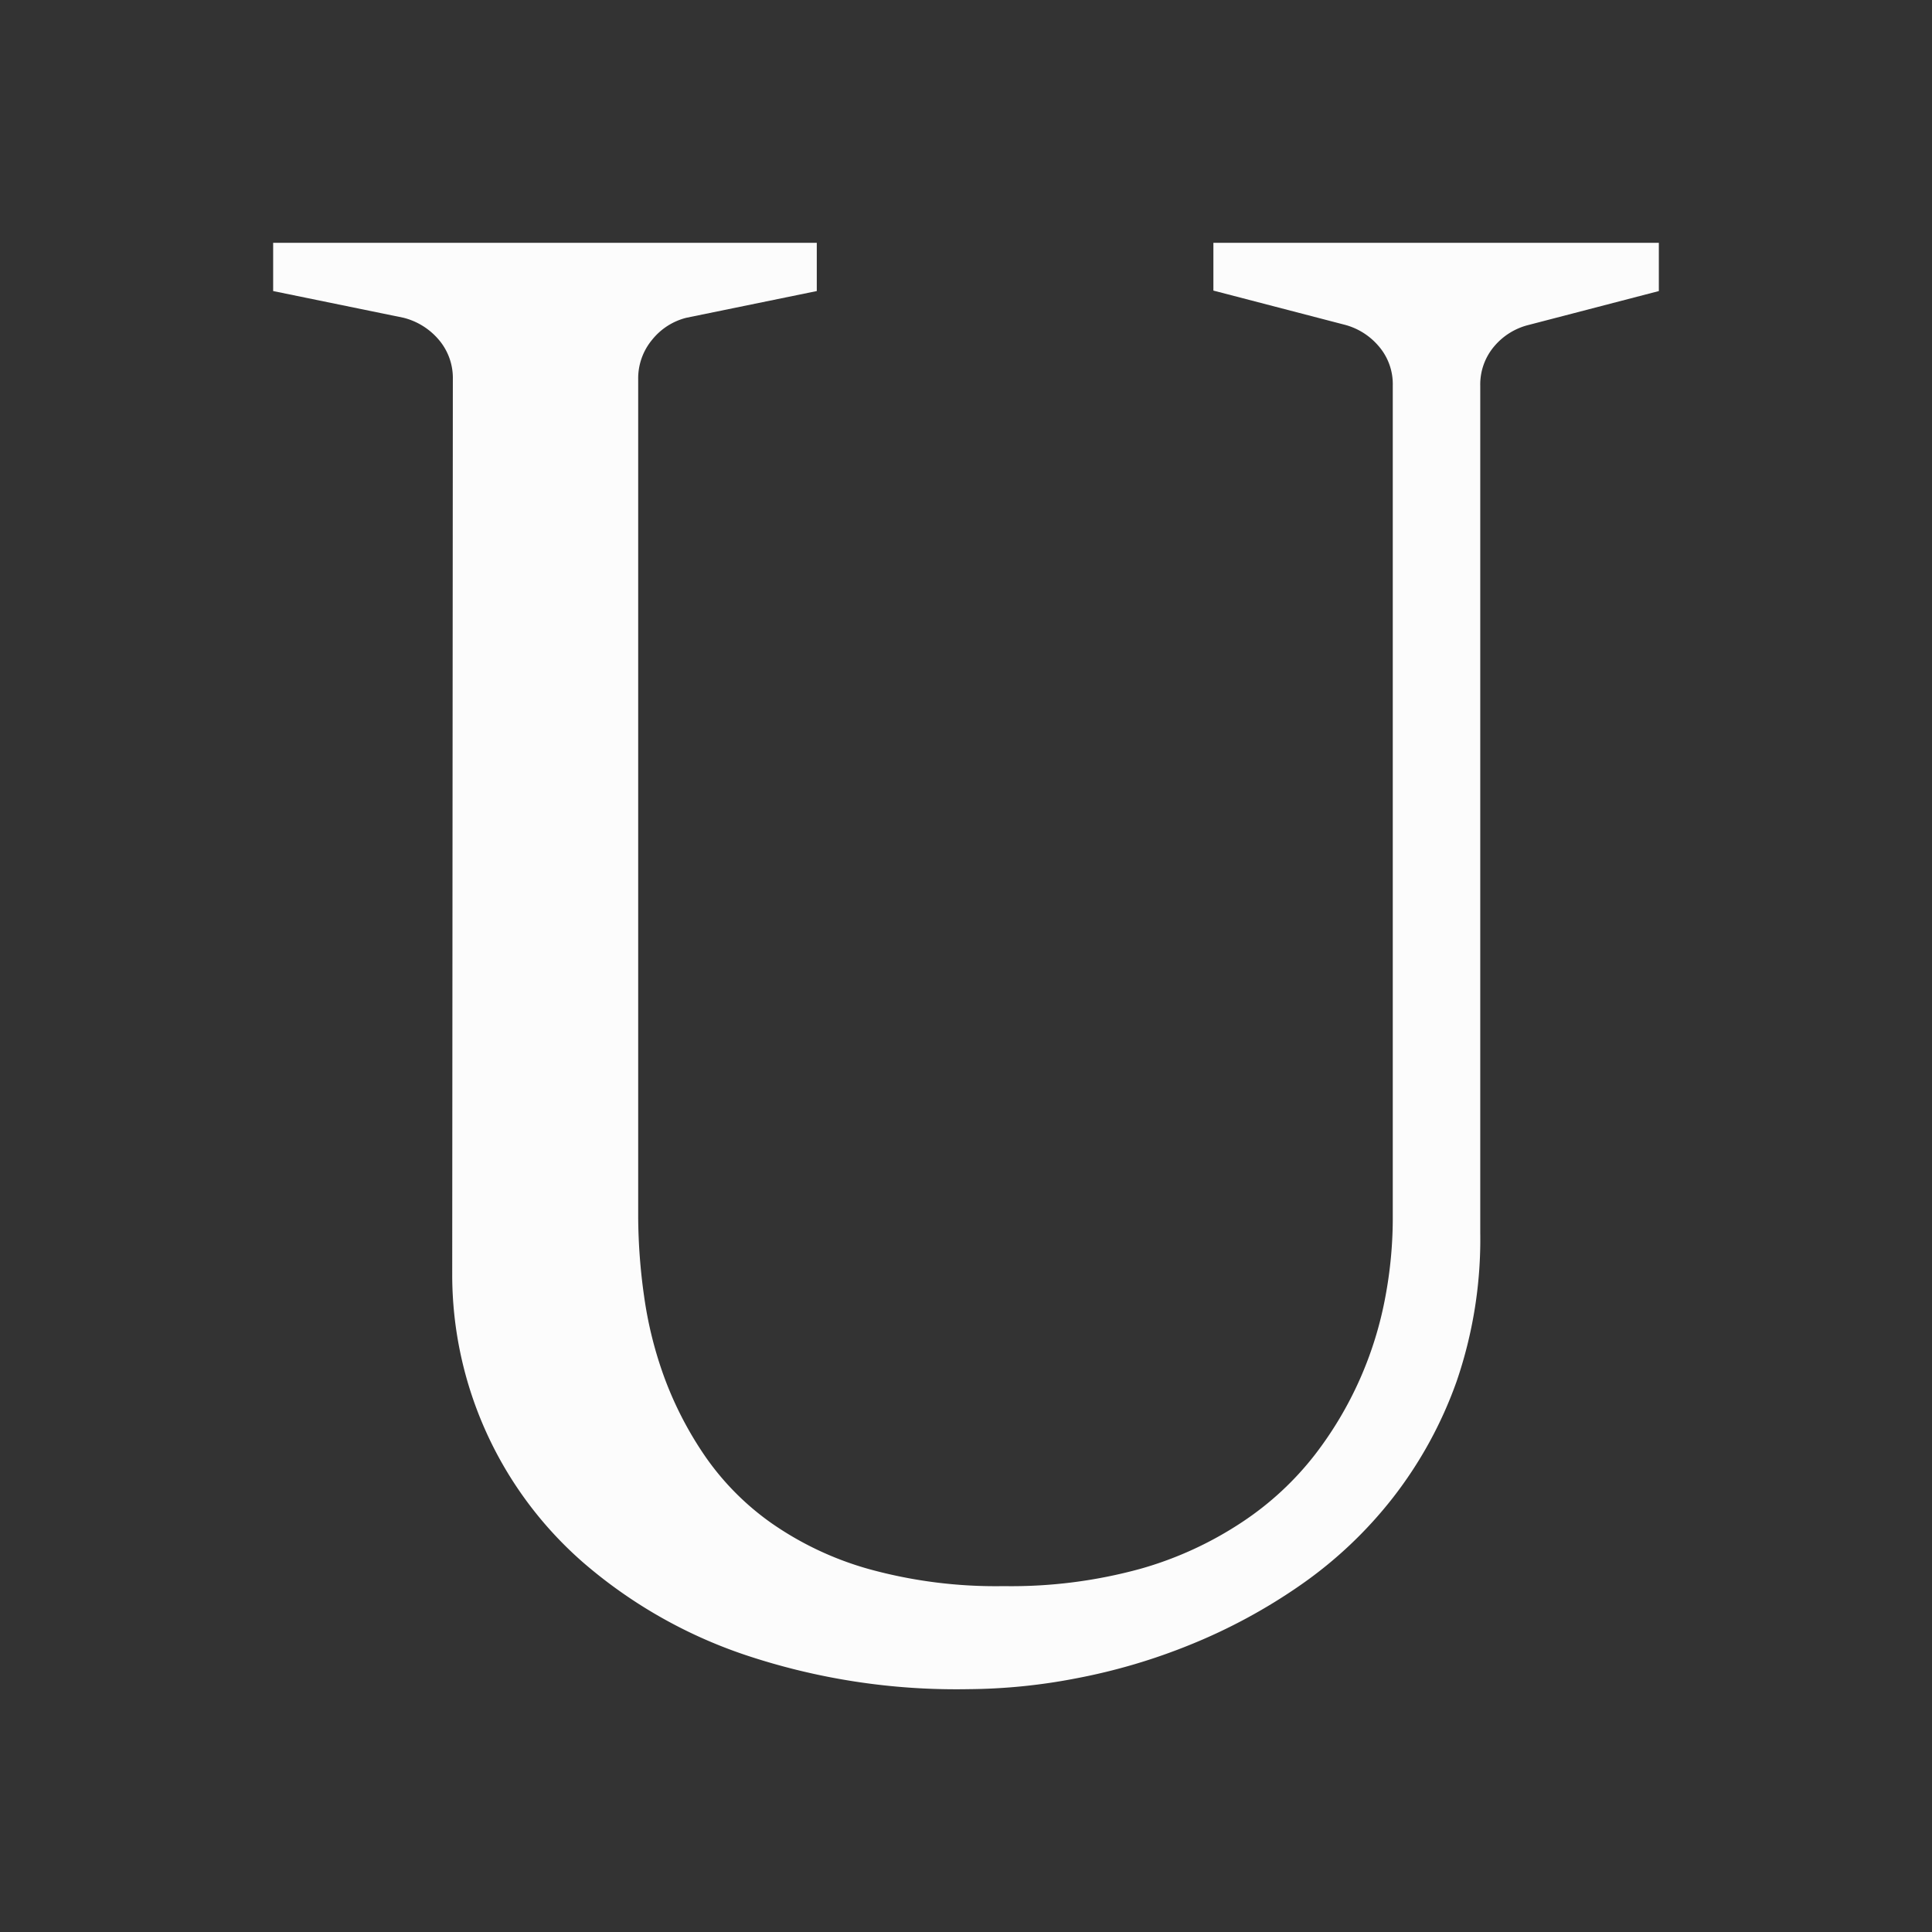 <svg id="Camada_1" data-name="Camada 1" xmlns="http://www.w3.org/2000/svg" viewBox="0 0 123 123"><rect x="0" y="0" width="123" height="123" fill="#333333" stroke="none"/><defs><style>.cls-1{fill:#fcfcfc;}</style></defs><title>logo-small-light</title><path class="cls-1" d="M28.83,24.15a3.75,3.75,0,0,0-.92-2.55,4.33,4.33,0,0,0-2.22-1.37l-8.3-1.7V15.46H52v3.07l-8.3,1.7a4.06,4.06,0,0,0-2.19,1.41,3.84,3.84,0,0,0-.88,2.51V77.54A36.84,36.84,0,0,0,41,82.48a25.17,25.17,0,0,0,1.3,5.23,22.82,22.82,0,0,0,2.59,5,17.14,17.14,0,0,0,4.21,4.25,20.51,20.51,0,0,0,6.24,2.94,30.36,30.36,0,0,0,8.56,1.08,31,31,0,0,0,8.73-1.11,23,23,0,0,0,6.5-3,19.41,19.41,0,0,0,4.57-4.24,23.44,23.44,0,0,0,4.51-10.13,27.16,27.16,0,0,0,.46-4.81V24.55A3.69,3.69,0,0,0,87.74,22a4.25,4.25,0,0,0-2.19-1.34l-8.3-2.16V15.46h28.36v3.07l-8.3,2.16a4.17,4.17,0,0,0-2.19,1.37,3.74,3.74,0,0,0-.88,2.49V78.46a27.88,27.88,0,0,1-1.5,9.47,26.43,26.43,0,0,1-4.06,7.42,27,27,0,0,1-5.88,5.56,35.74,35.74,0,0,1-7,3.79,38,38,0,0,1-7.28,2.15,37.16,37.16,0,0,1-6.86.69,42.33,42.33,0,0,1-14.25-2.19,30.77,30.77,0,0,1-10.29-5.88,24.32,24.32,0,0,1-8.33-18.33Z"/></svg>